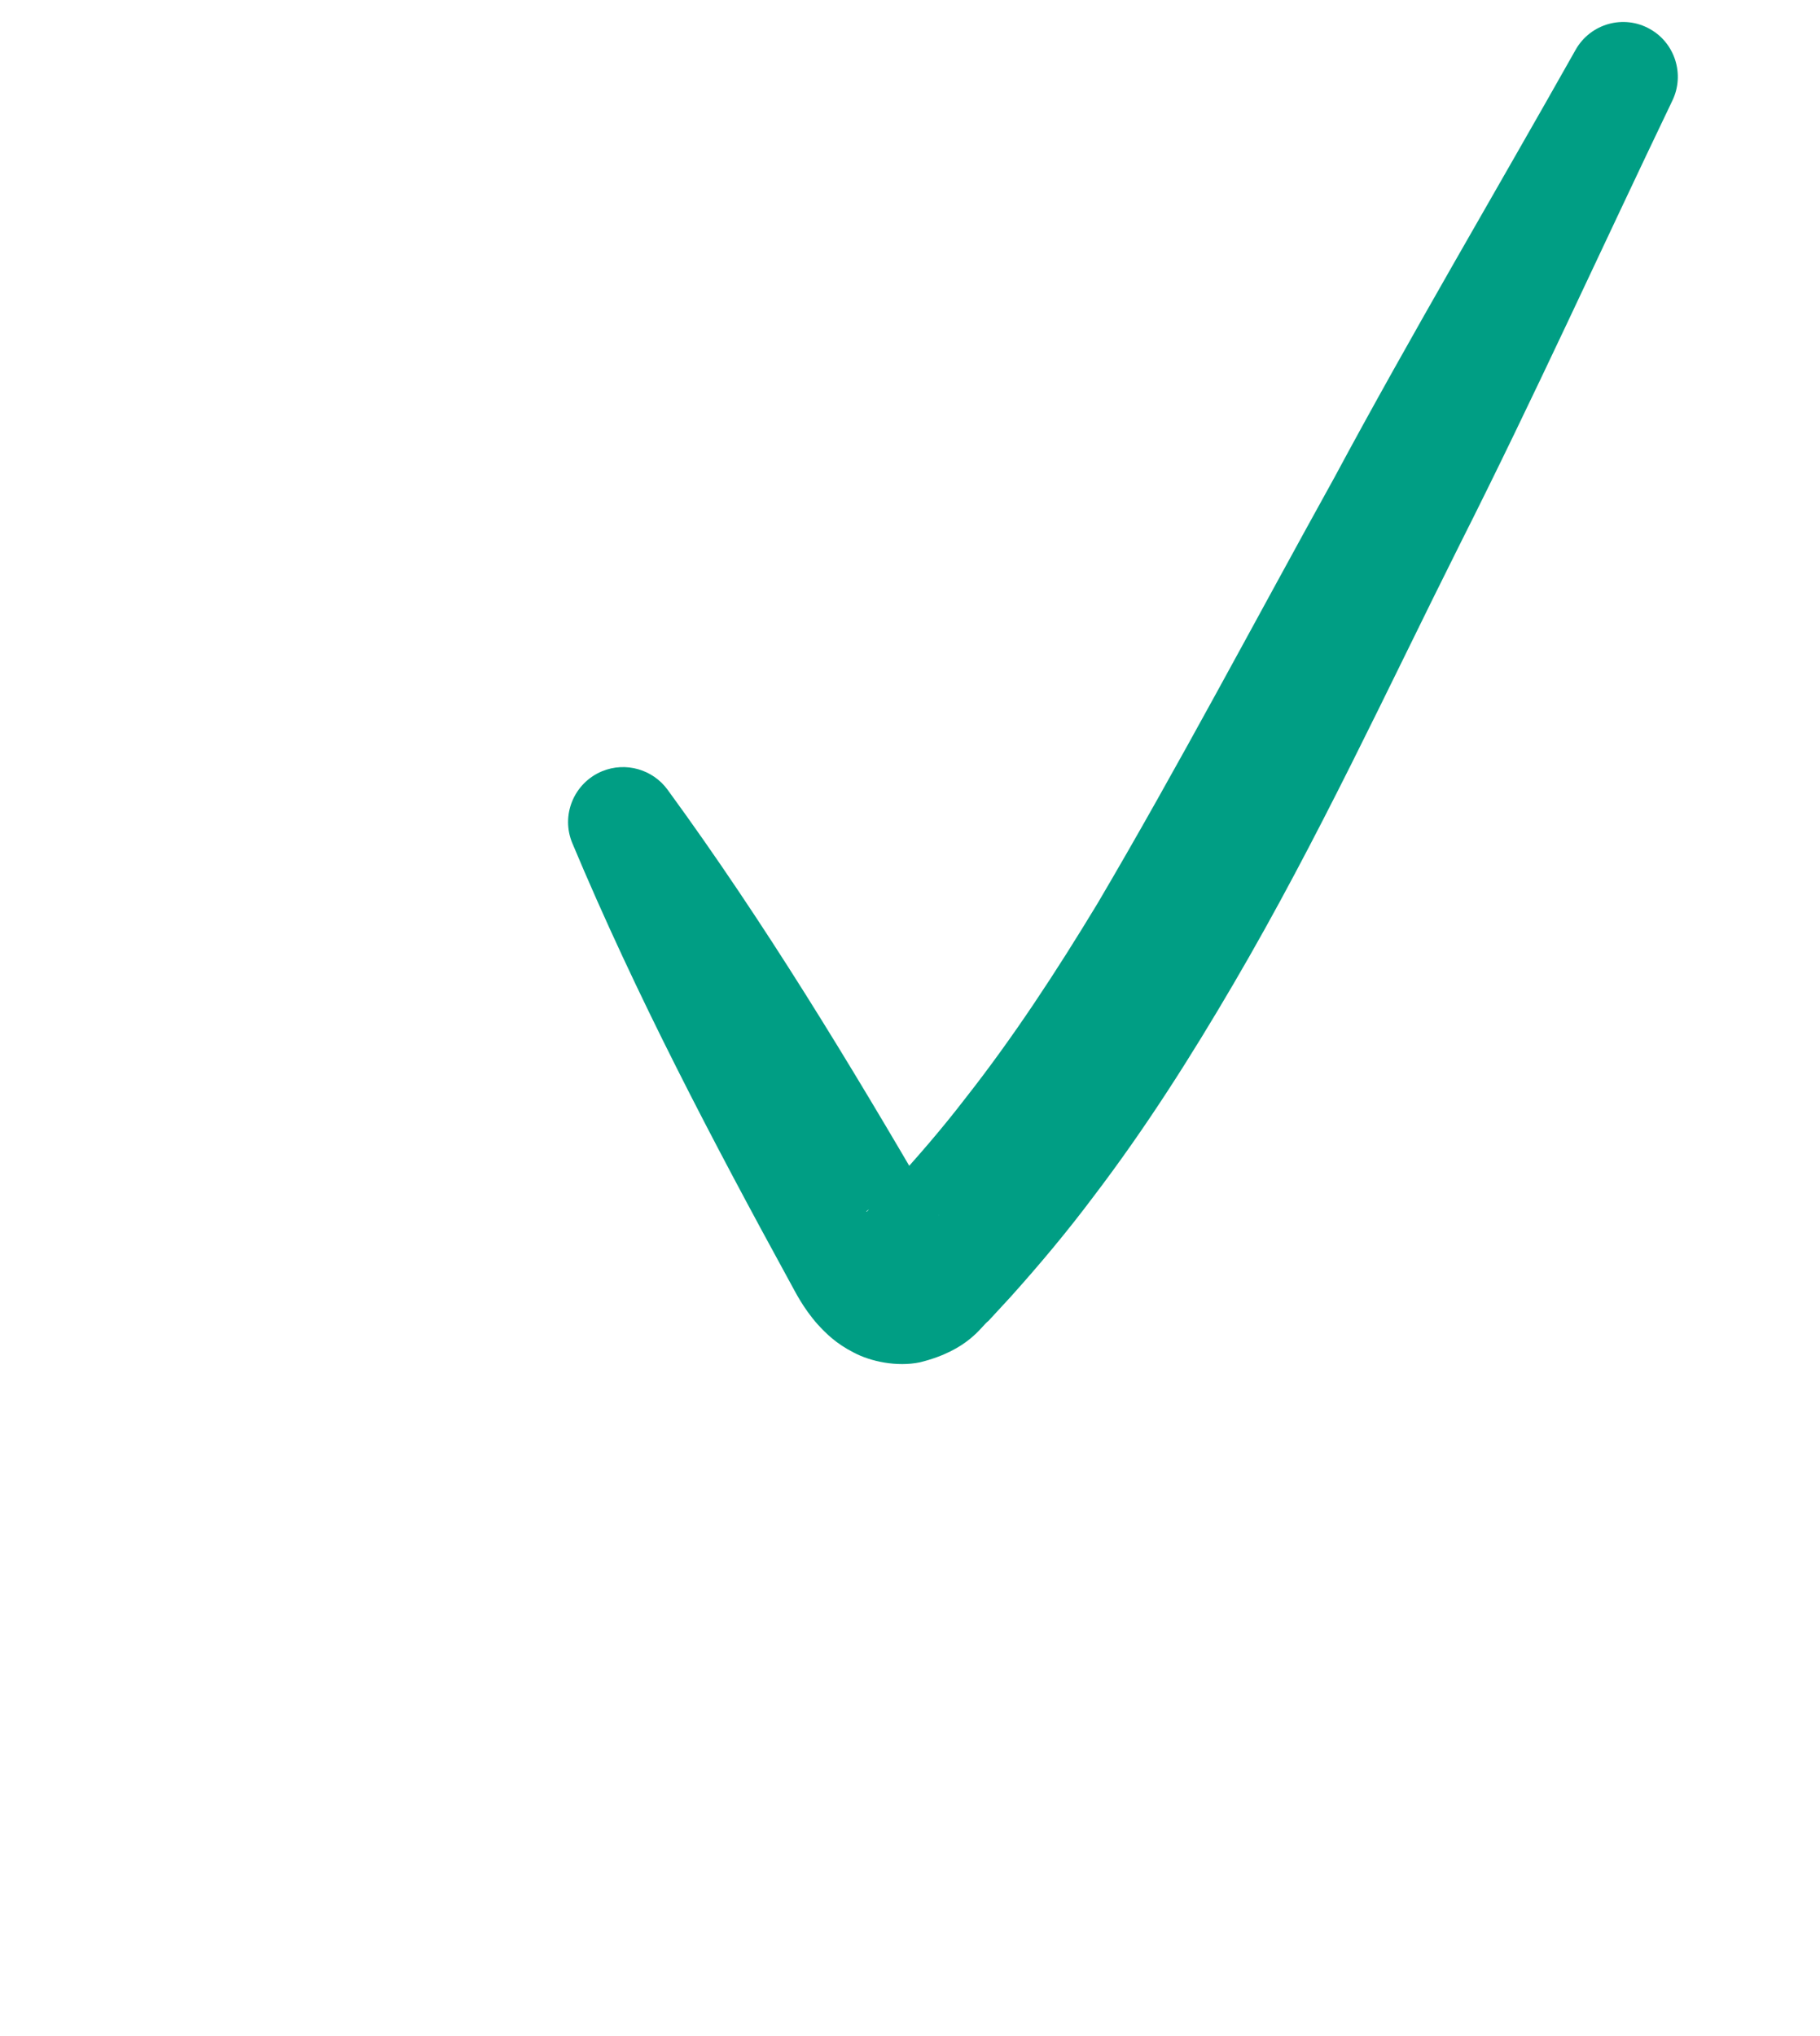 <svg xmlns="http://www.w3.org/2000/svg" viewBox="-5.2 -0.2 16.658 18.628">
<path fill="#009E84" d="M0.91,7.026c0.89,1.218,1.665,2.501,2.419,3.795
	c0.057,0.101,0.072,0.112,0.061,0.098c-0.01-0.011-0.031-0.039-0.109-0.082
	c-0.074-0.042-0.218-0.072-0.334-0.048c-0.262,0.074-0.242,0.148-0.178,0.058l0.181-0.19
	c0.238-0.258,0.469-0.525,0.685-0.806c0.439-0.558,0.834-1.162,1.211-1.785
	c0.738-1.252,1.44-2.584,2.166-3.894c0.709-1.32,1.474-2.611,2.209-3.916
	c0.136-0.241,0.441-0.326,0.681-0.19c0.231,0.13,0.318,0.417,0.206,0.652
	C9.46,2.068,8.841,3.434,8.166,4.772C7.495,6.111,6.871,7.469,6.091,8.801
	C5.702,9.466,5.285,10.124,4.807,10.751c-0.236,0.315-0.491,0.62-0.757,0.916l-0.203,0.22
	c-0.063,0.043-0.177,0.268-0.628,0.379c-0.208,0.043-0.449-0.006-0.606-0.09
	c-0.163-0.083-0.254-0.176-0.328-0.256c-0.137-0.154-0.211-0.309-0.246-0.371
	c-0.719-1.314-1.417-2.641-2-4.032c-0.108-0.256,0.013-0.551,0.27-0.659
	C0.528,6.767,0.776,6.842,0.91,7.026z"/>
</svg>
